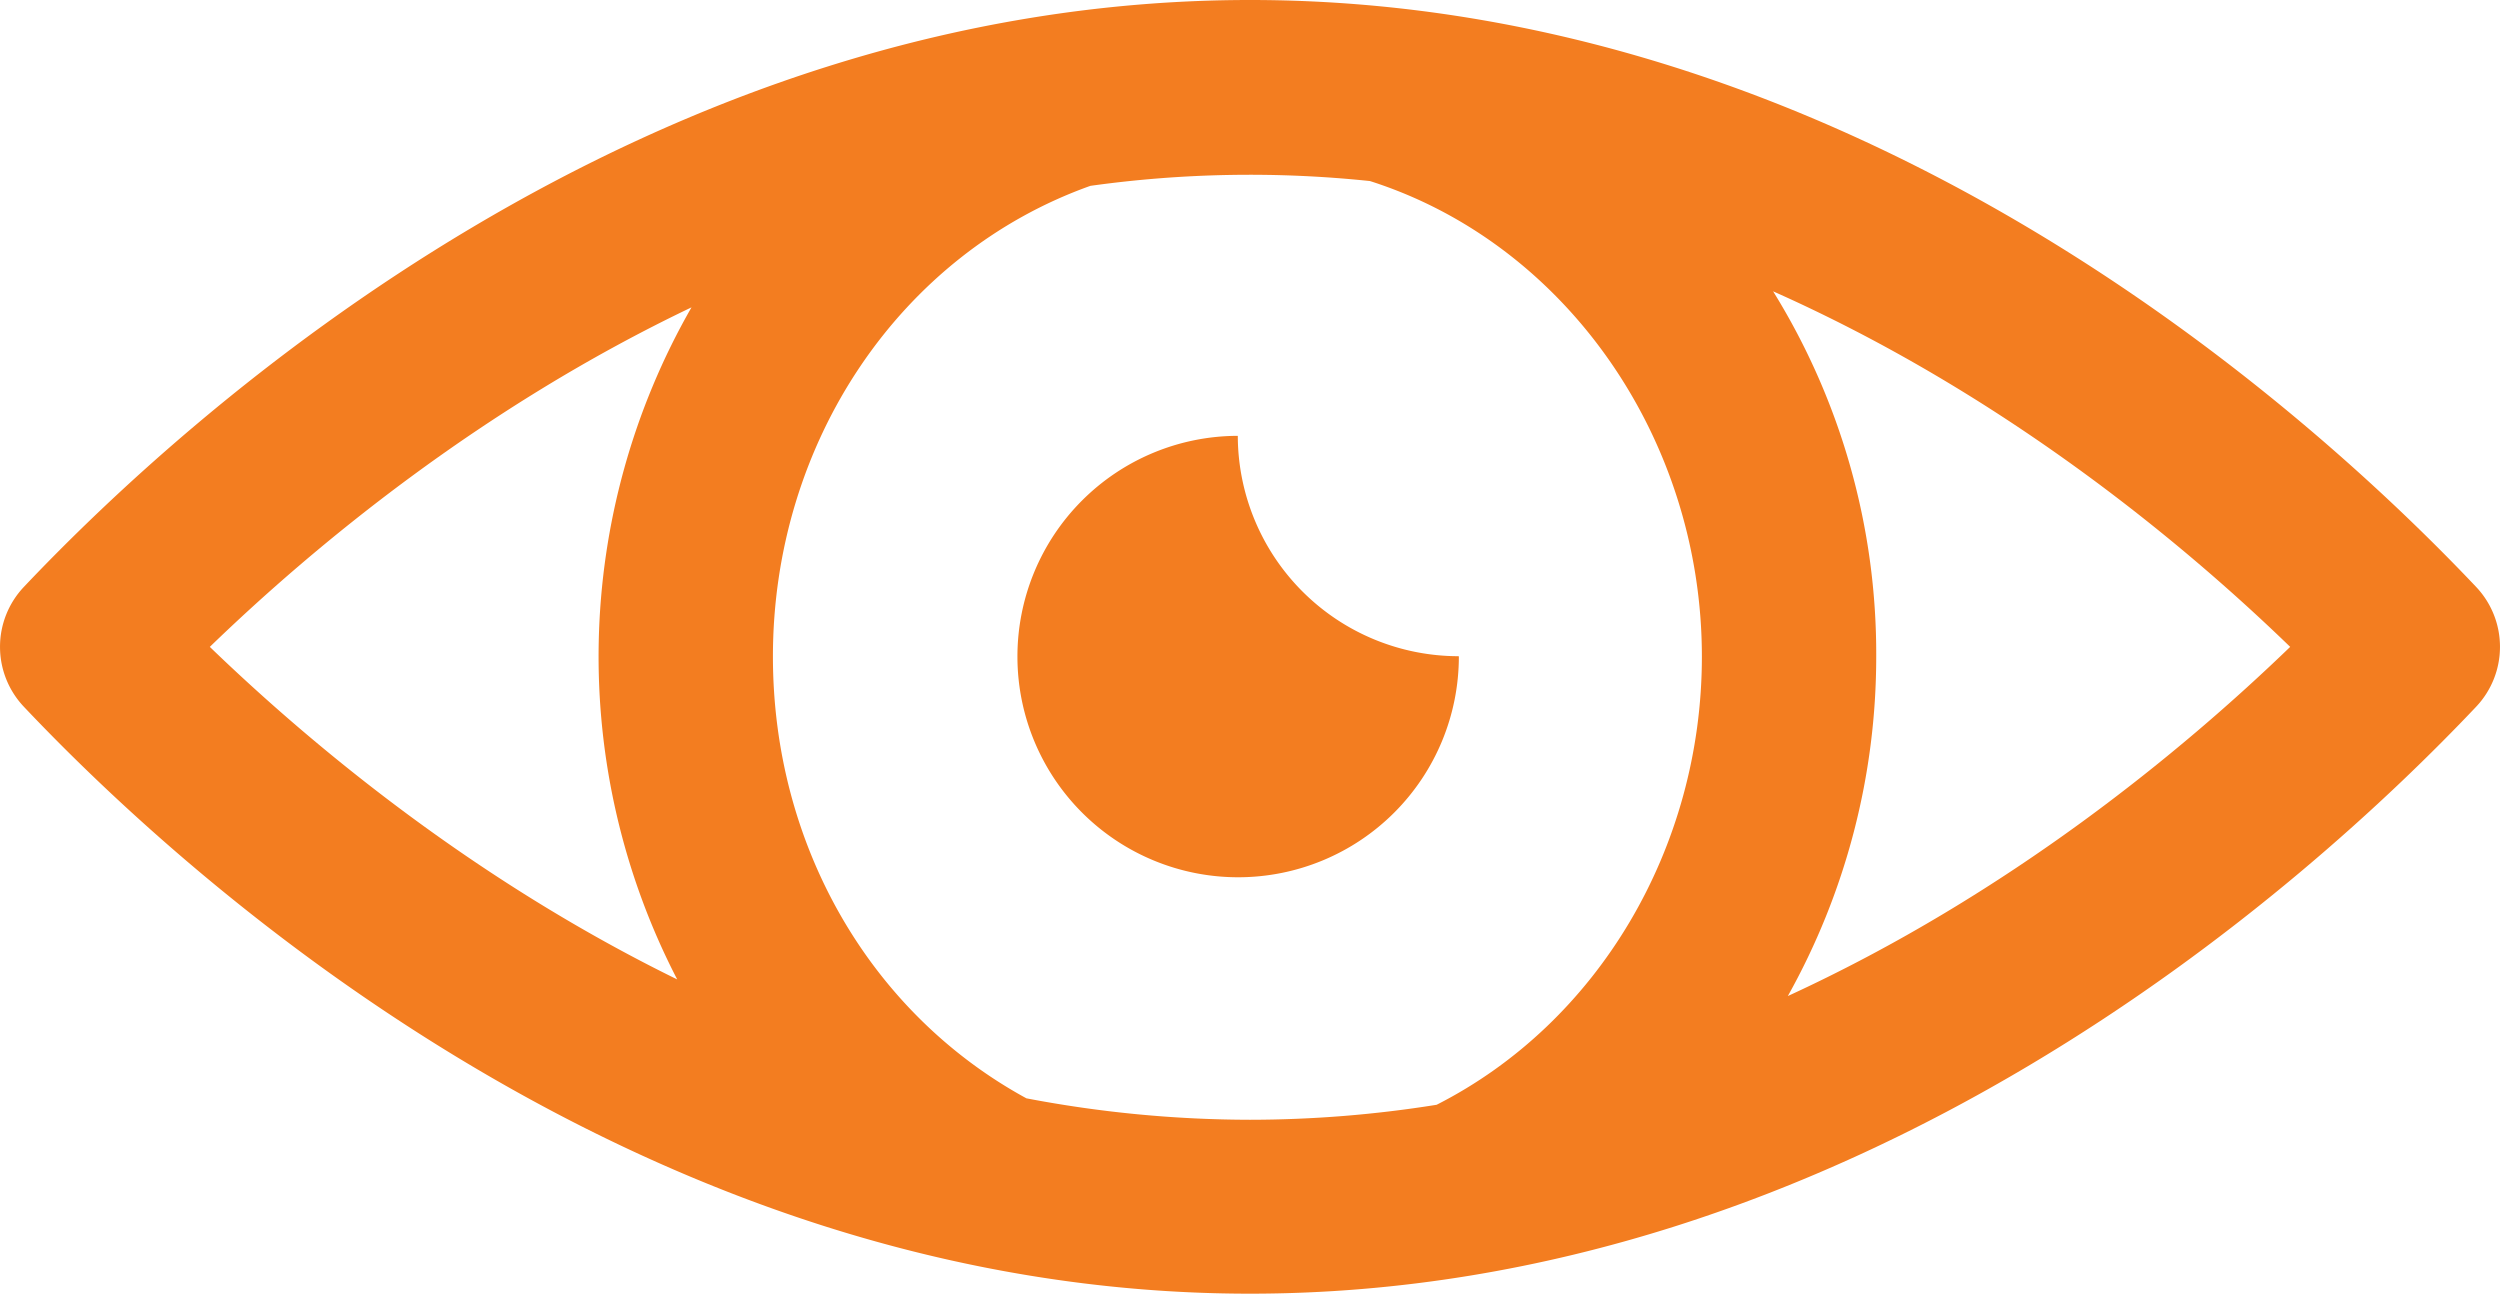 <svg id="Capa_1" data-name="Capa 1" xmlns="http://www.w3.org/2000/svg" viewBox="0 0 286.8 148.41"><defs><style>.cls-1{fill:#f37d20;}</style></defs><title>глаз</title><path class="cls-1" d="M143.4,0C73.93,0,21.89,47.09,2.74,67.33a10,10,0,0,0,0,13.75c19.14,20.24,71.19,67.33,140.66,67.33s121.51-47.09,140.66-67.33a10,10,0,0,0,0-13.75C264.91,47.09,212.87,0,143.4,0ZM79.33,35.26a80.58,80.58,0,0,0-1.64,77.1c-23.46-11.5-41.94-26.88-53.62-38.15C36,62.67,55.09,46.83,79.33,35.26ZM117.75,126c-18-9.82-29.08-29.13-29.08-50.68,0-24.61,14.62-46.23,36.42-54a132.29,132.29,0,0,1,32.07-.55c22.44,7.15,38.08,29.51,38.08,54.56,0,21.94-11.9,42-30.43,51.41a136,136,0,0,1-21.41,1.72A137.33,137.33,0,0,1,117.75,126Zm87.32-11.68a79.74,79.74,0,0,0,10.17-39,78.91,78.91,0,0,0-11.83-41.9C229.59,45.07,250.12,62,262.73,74.21,250.38,86.13,230.45,102.62,205.07,114.28Z"/><path class="cls-1" d="M167.31,75.28A25.34,25.34,0,0,1,142,50a25.32,25.32,0,1,0,25.36,25.31Z"/></svg>